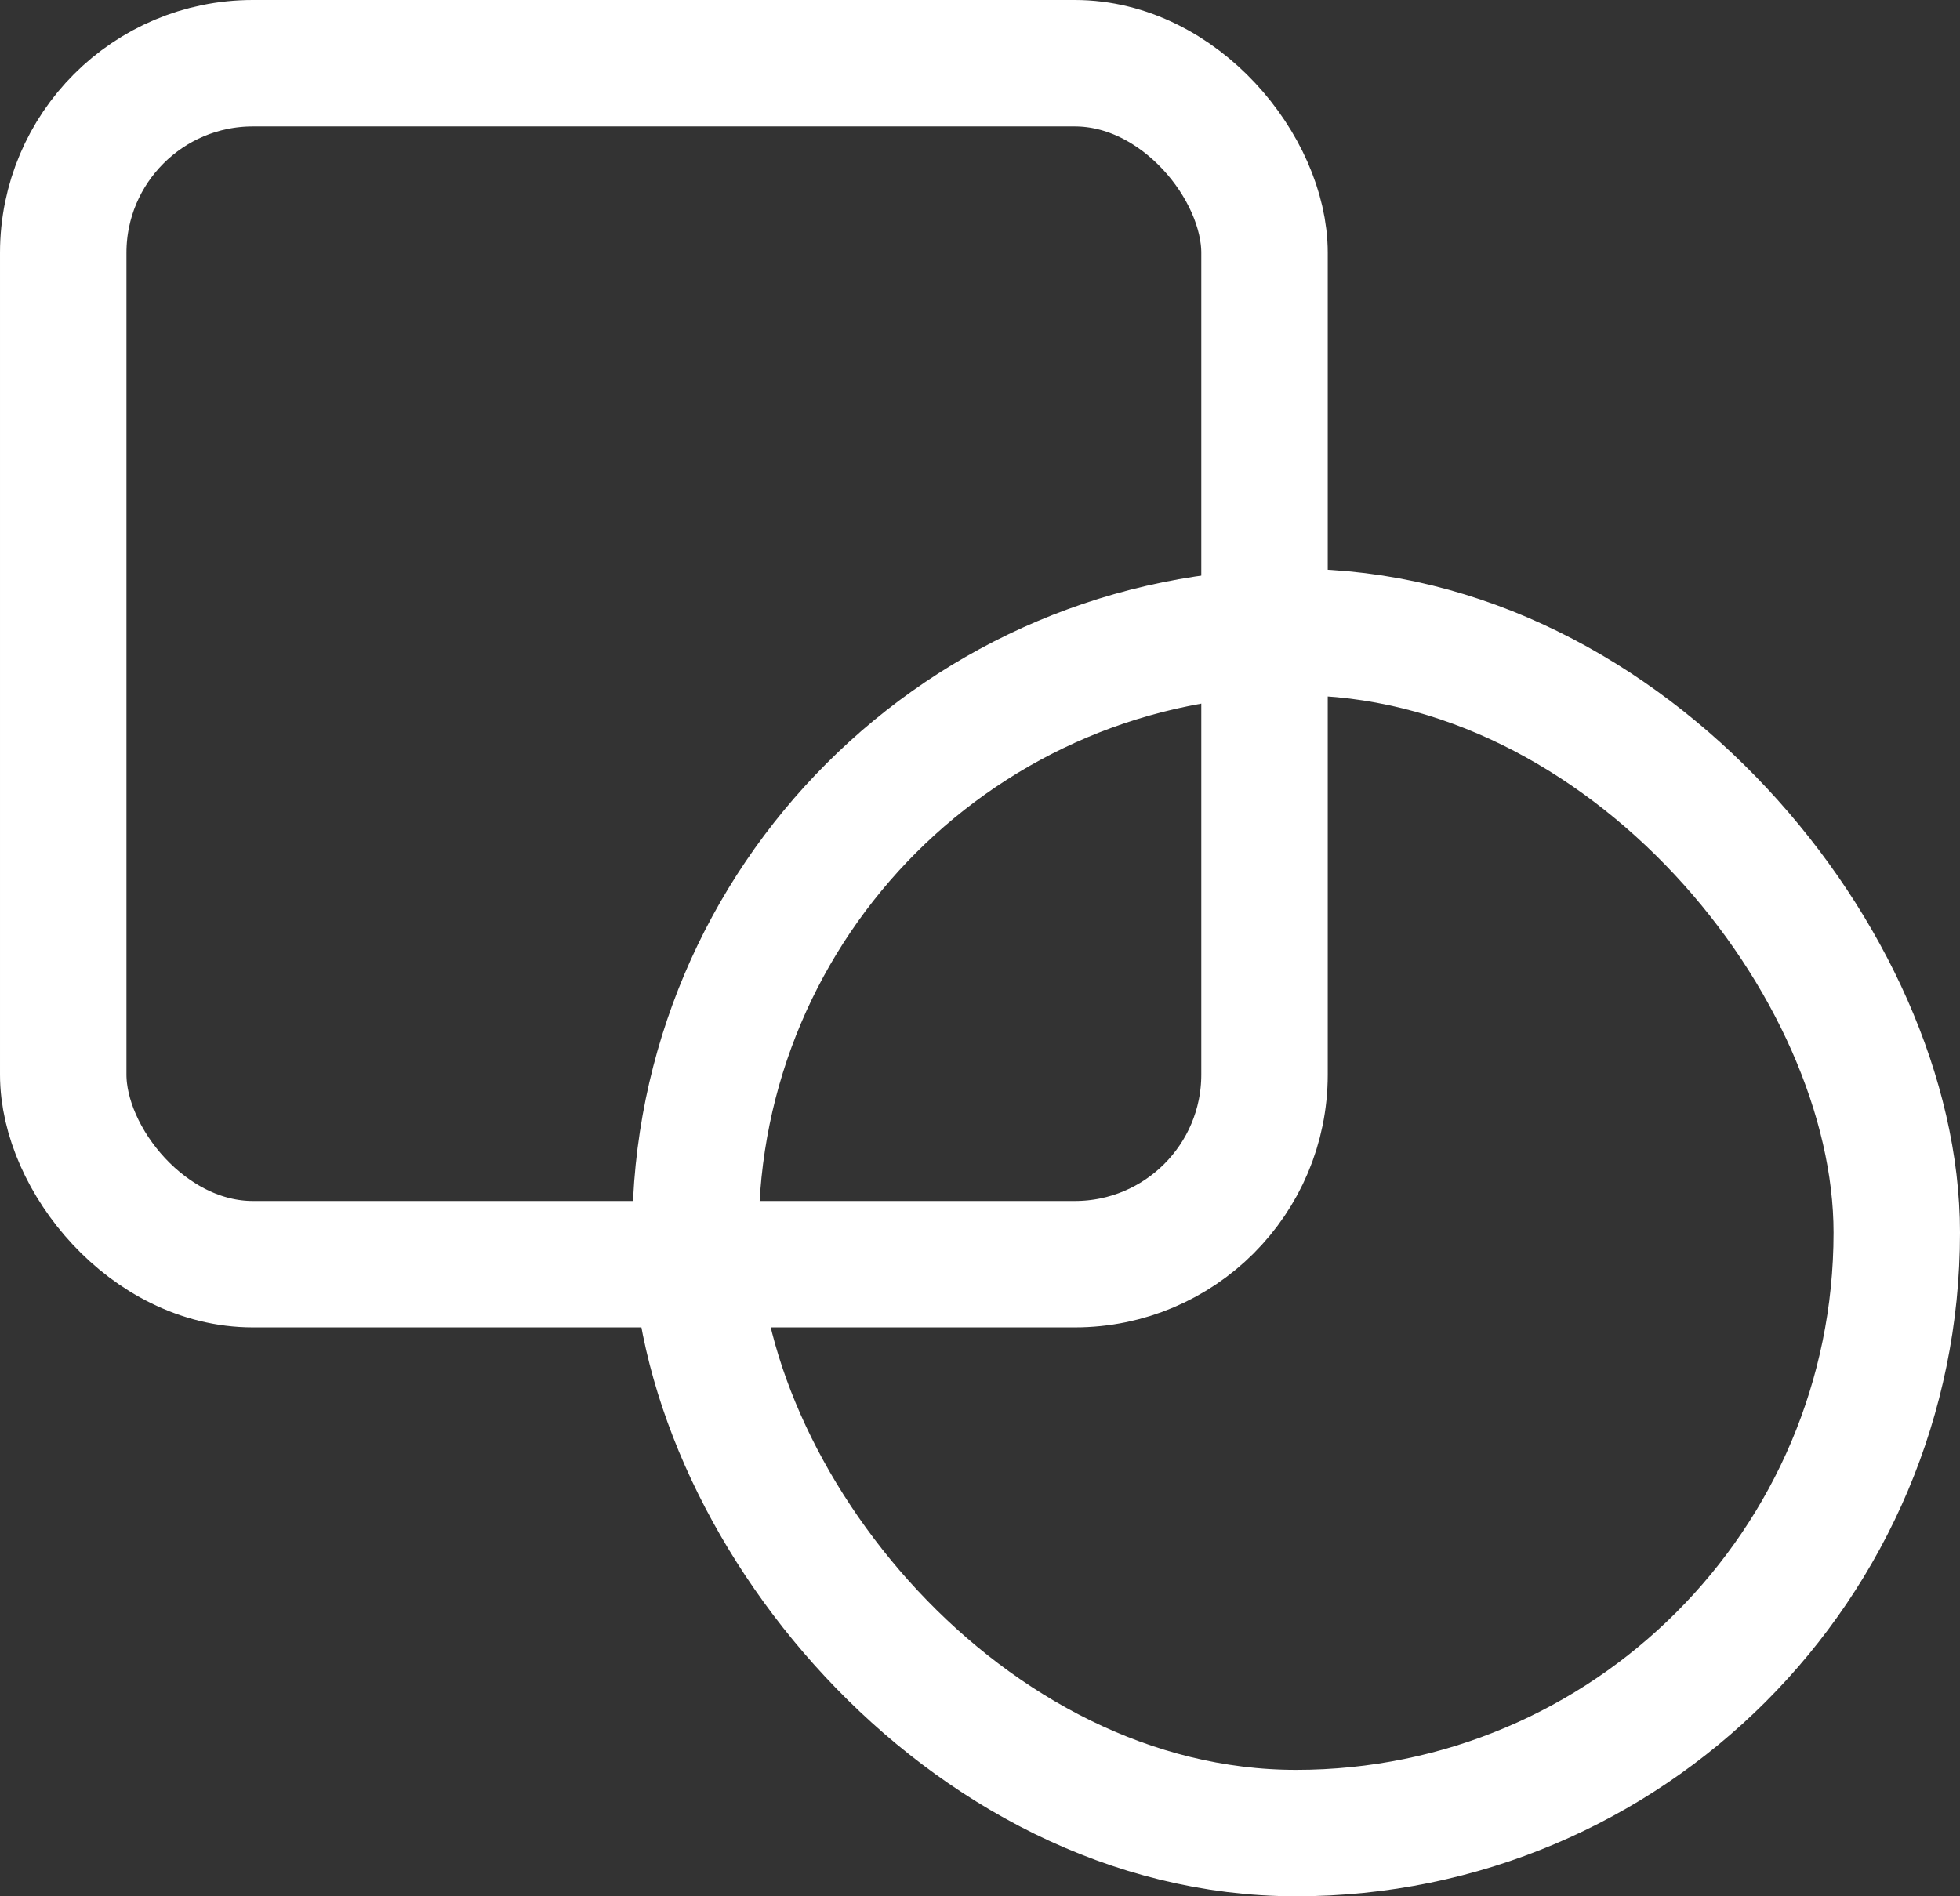 <svg width="31" height="30" viewBox="0 0 31 30" fill="none" xmlns="http://www.w3.org/2000/svg">
<rect x="0" y="0" width="31" height="30" fill="#333333" stroke="none"/>
<rect x="1" y="1" width="19" height="19" rx="3" stroke="white" stroke-width="2"/>
<rect x="11" y="10" width="19" height="19" rx="9.5" stroke="white" stroke-width="2"/>
</svg>

